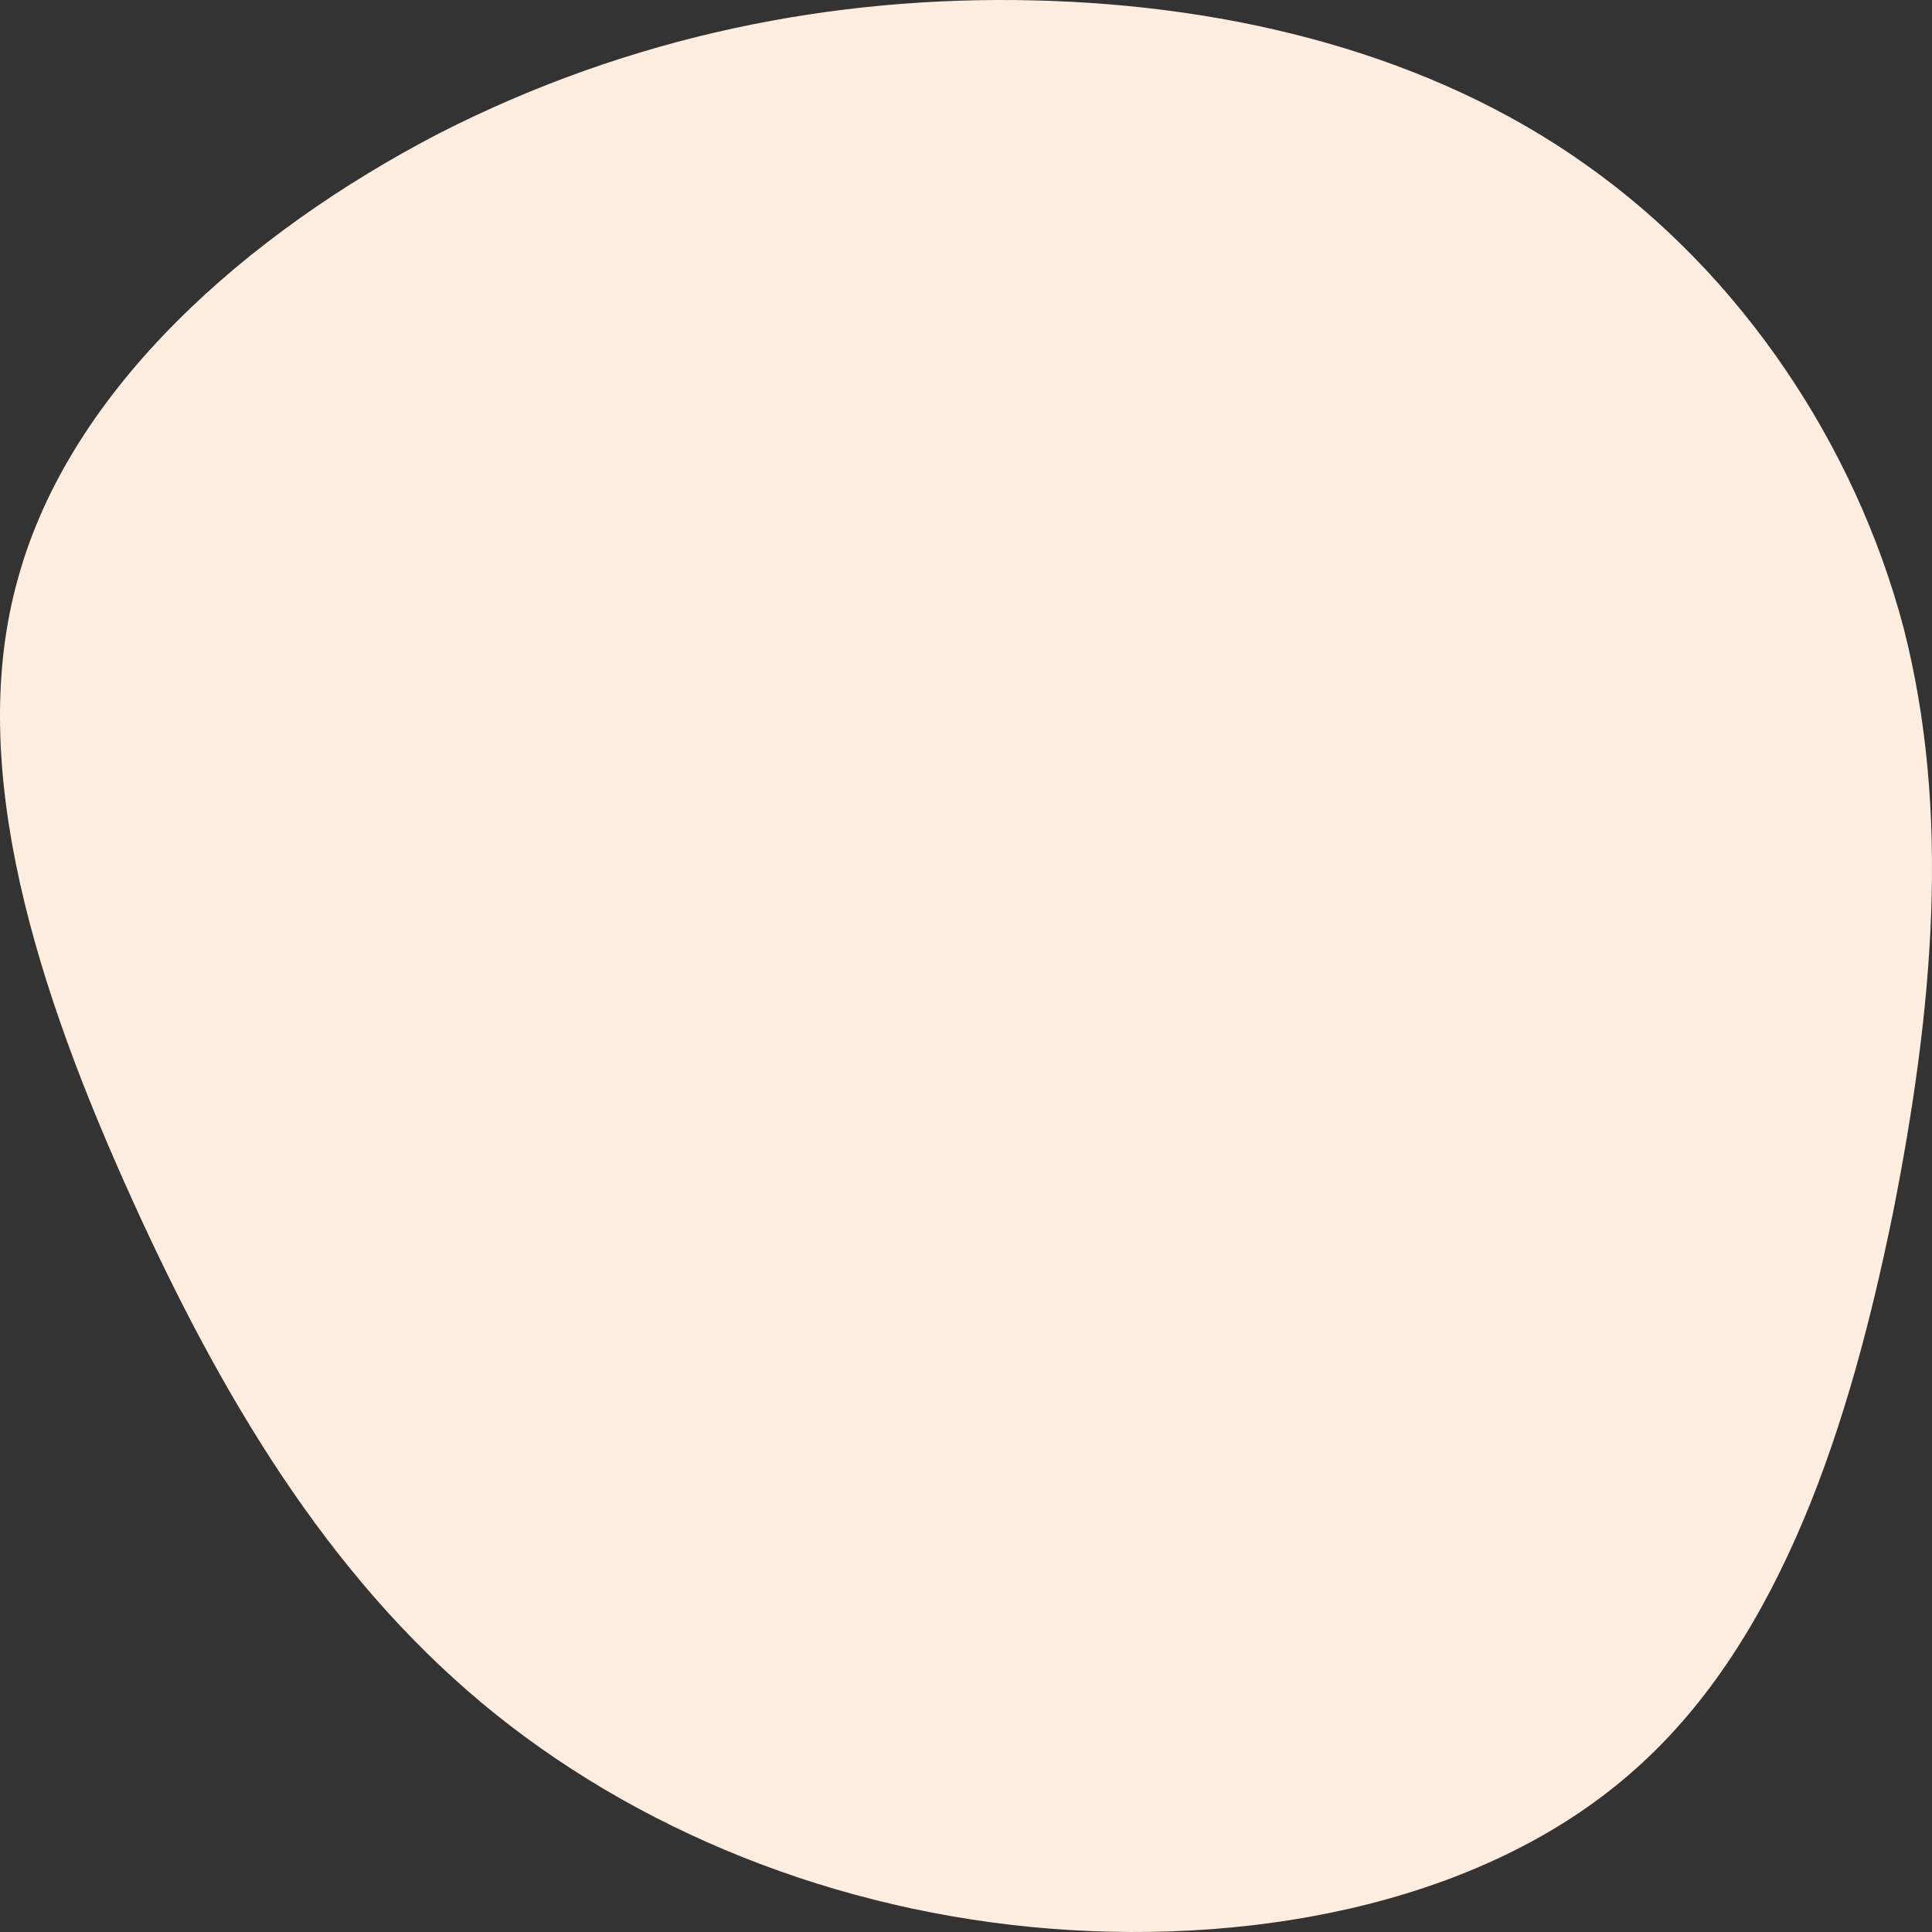 <?xml version="1.0" encoding="UTF-8"?>
<svg xmlns="http://www.w3.org/2000/svg" xmlns:xlink="http://www.w3.org/1999/xlink" width="328px" height="328px" viewBox="0 0 328 328" version="1.1">
<rect x="0" y="0" width="328" height="328" fill="#333333" stroke="none"/>
<g id="surface1">
<path style=" stroke:none;fill-rule:nonzero;fill:rgb(100%,92.941%,87.451%);fill-opacity:1;" d="M 269.266 27.98 C 295.707 46.656 314.977 75.598 323.176 106.586 C 331.168 137.785 328.301 171.035 321.332 206.129 C 314.156 241.227 302.68 277.965 277.875 300.133 C 253.074 322.504 214.539 330.301 178.258 327.43 C 141.98 324.555 107.75 310.805 81.719 289.047 C 55.48 267.086 37.441 236.918 22.07 202.848 C 6.695 168.777 -6.012 130.602 3.008 98.379 C 11.82 65.949 42.156 39.473 74.543 22.645 C 107.133 6.02 141.57 -0.754 175.594 0.066 C 209.621 0.887 243.031 9.301 269.266 27.98 Z M 269.266 27.98 "/>
</g>
</svg>
